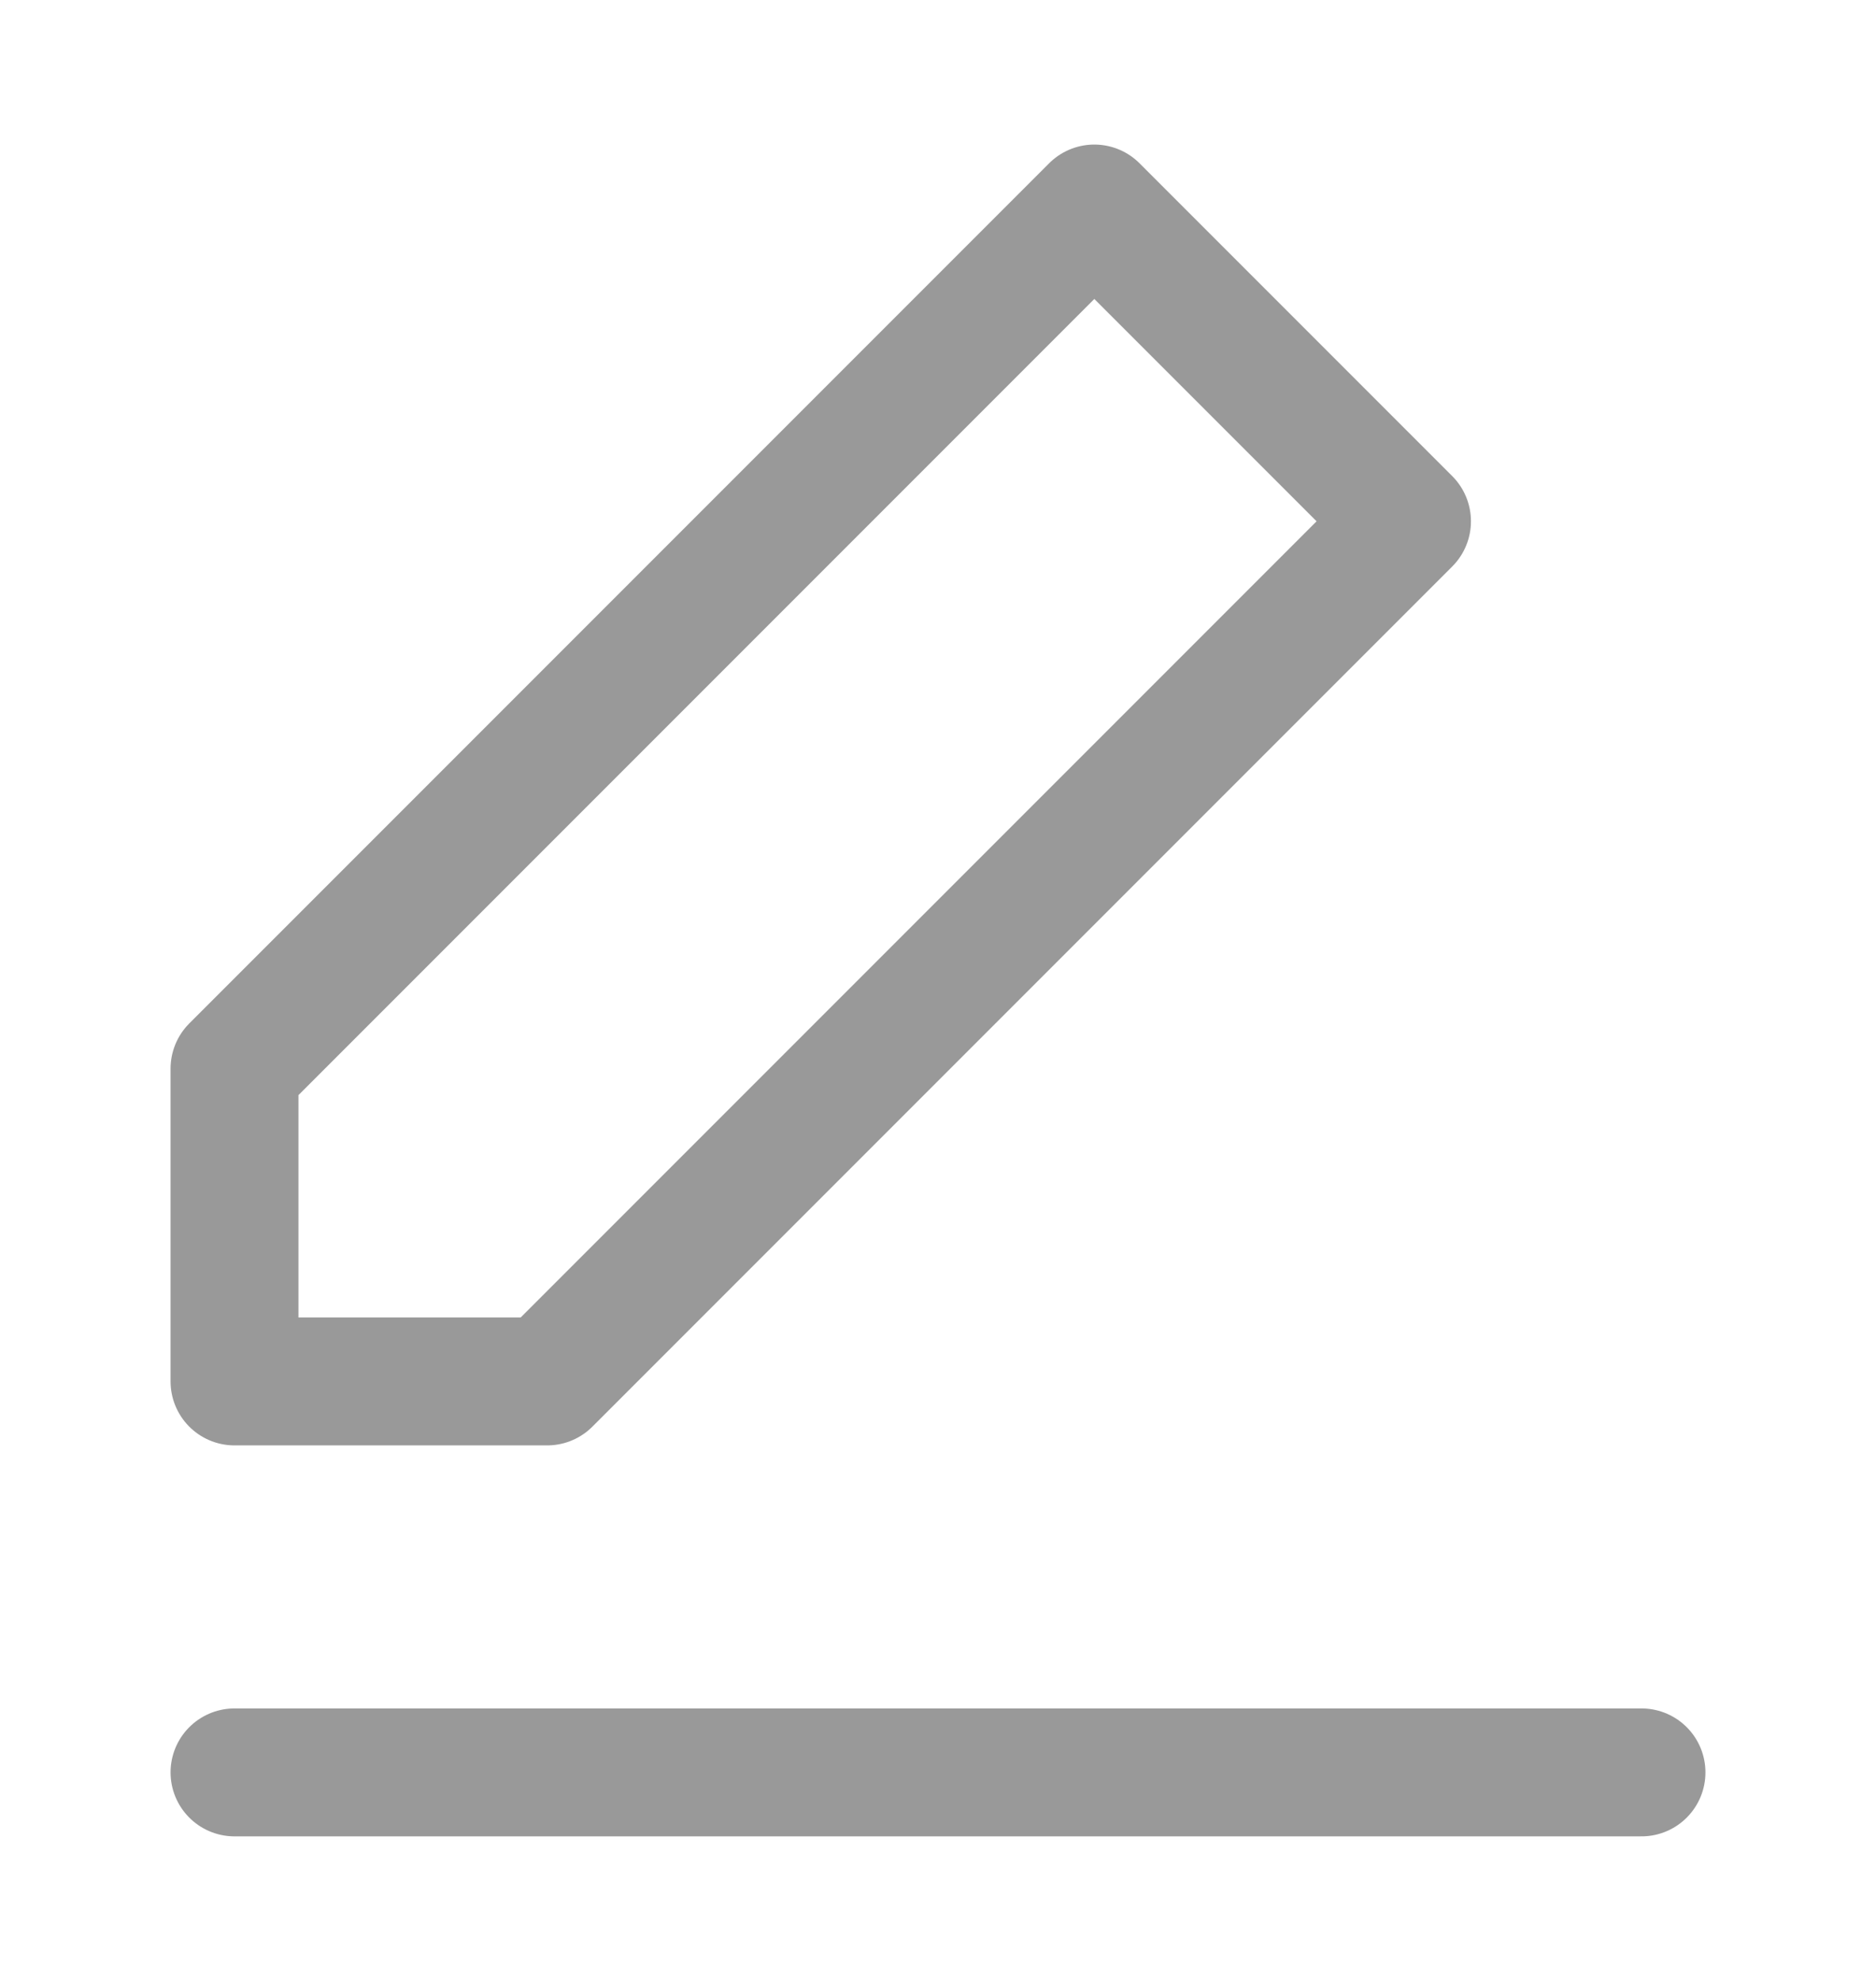 <svg width="18" height="19" viewBox="0 0 18 19" fill="none" xmlns="http://www.w3.org/2000/svg">
<path fill-rule="evenodd" clip-rule="evenodd" d="M10.5 2L13.5 5L5.25 13.25H2.25V10.25L10.5 2V2Z" stroke="#999999" stroke-width="1.227" stroke-linecap="round" stroke-linejoin="round"/>
<path d="M2.25 17H15.75" stroke="#999999" stroke-width="1.227" stroke-linecap="round" stroke-linejoin="round"/>
</svg>
